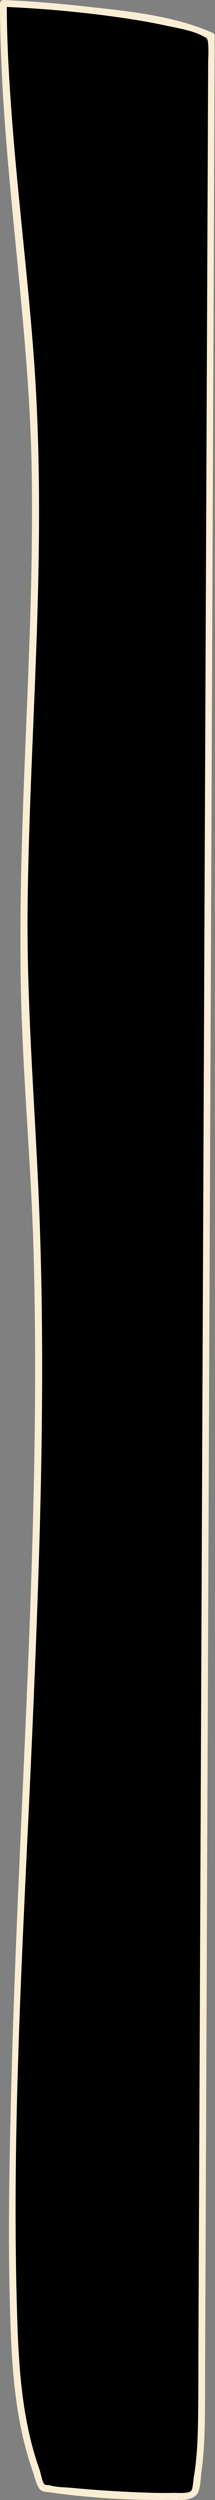 <svg xmlns="http://www.w3.org/2000/svg" viewBox="0 0 94.83 1098.05"><rect x="0" y="0" width="94.83" height="1098.05" fill="#808080" stroke="none"/><defs><style>.cls-1{fill:#faedd4;}</style></defs><title>Asset 12</title><g id="Layer_2" data-name="Layer 2"><g id="Curtains"><path d="M1.5,1.5C1.46,51.5,11,117,14,166c6.72,109.83-9.26,205.21-1,316,12.79,171.64-8.81,344.71-7.2,516.81.3,32.3,1.11,66.82,13.16,93.66.62,1.38,65.54,6.64,66.62,2.43,3.08-12,3.3-25.71,3.36-38.72L93.33,15.81C67.87,4.25,1.5,1.5,1.5,1.5Z"/><path class="cls-1" d="M0,1.5C.09,70.61,13,139,14,208.13c1.14,74.76-6.2,149.36-4.83,224.13.72,39.54,4.6,78.93,5.67,118.47s.72,78.93-.32,118.38c-2.12,79.8-7.12,159.48-9.32,239.27-1.06,38.41-1.94,77-.47,115.4.65,17,2.08,34.22,6.37,50.75,1,3.73,2.09,7.43,3.4,11.06.78,2.16,1.58,6.39,3.34,8,1,.94,3,.94,4.28,1.13A345.72,345.72,0,0,0,74.35,1098c3.55,0,10.19.76,12.57-2.52,1.54-2.13,1.57-7.2,1.94-9.84.68-4.85,1.05-9.74,1.26-14.64.4-9.3.29-18.62.33-27.93l1-242.61,1-241.52,1-241.52,1-242.61.25-59a1.47,1.47,0,0,0-.74-1.3C77.1,7,57.44,5,39.15,3,26.64,1.58,14.07.53,1.5,0-.43-.08-.43,2.92,1.5,3a516,516,0,0,1,53,4.91c6.23.91,12.45,2,18.61,3.31,5.21,1.14,11.55,2.08,16.31,4.59,1.8.95,2.1.89,2.39,3.28a63,63,0,0,1,0,7.65l-.07,16.39-.13,31.69L90.49,331.63,89.4,587.36,88.31,843.08l-.54,127.86-.27,64.48c0,10.2,0,20.42-.2,30.62-.11,4.61-.31,9.22-.75,13.81-.26,2.75-.61,5.49-1.08,8.22-.18,1-.37,5.23-1.19,6-1.3,1.29-6.27.81-7.9.85-4.51.12-9,0-13.52-.16q-15.44-.56-30.83-2c-3.31-.31-7.07-.28-10.29-1.17-.52-.14-1.73,0-2.14-.44-1-1-1.6-4.84-2.15-6.38q-1.2-3.33-2.2-6.74c-5.37-18.19-6.88-37.33-7.53-56.2-2.88-83,2.27-166.37,6-249.28,3.73-83.9,7-168,3.13-251.93-1.91-41.21-5.15-82.1-4.66-123.4.47-39.27,2.66-78.49,4-117.74,1.36-40,1.72-80.1-1.09-120.06C12.52,123.59,8,87.9,5.28,52.06,4,35.24,3,18.38,3,1.5A1.5,1.5,0,0,0,0,1.5Z"/></g></g></svg>
